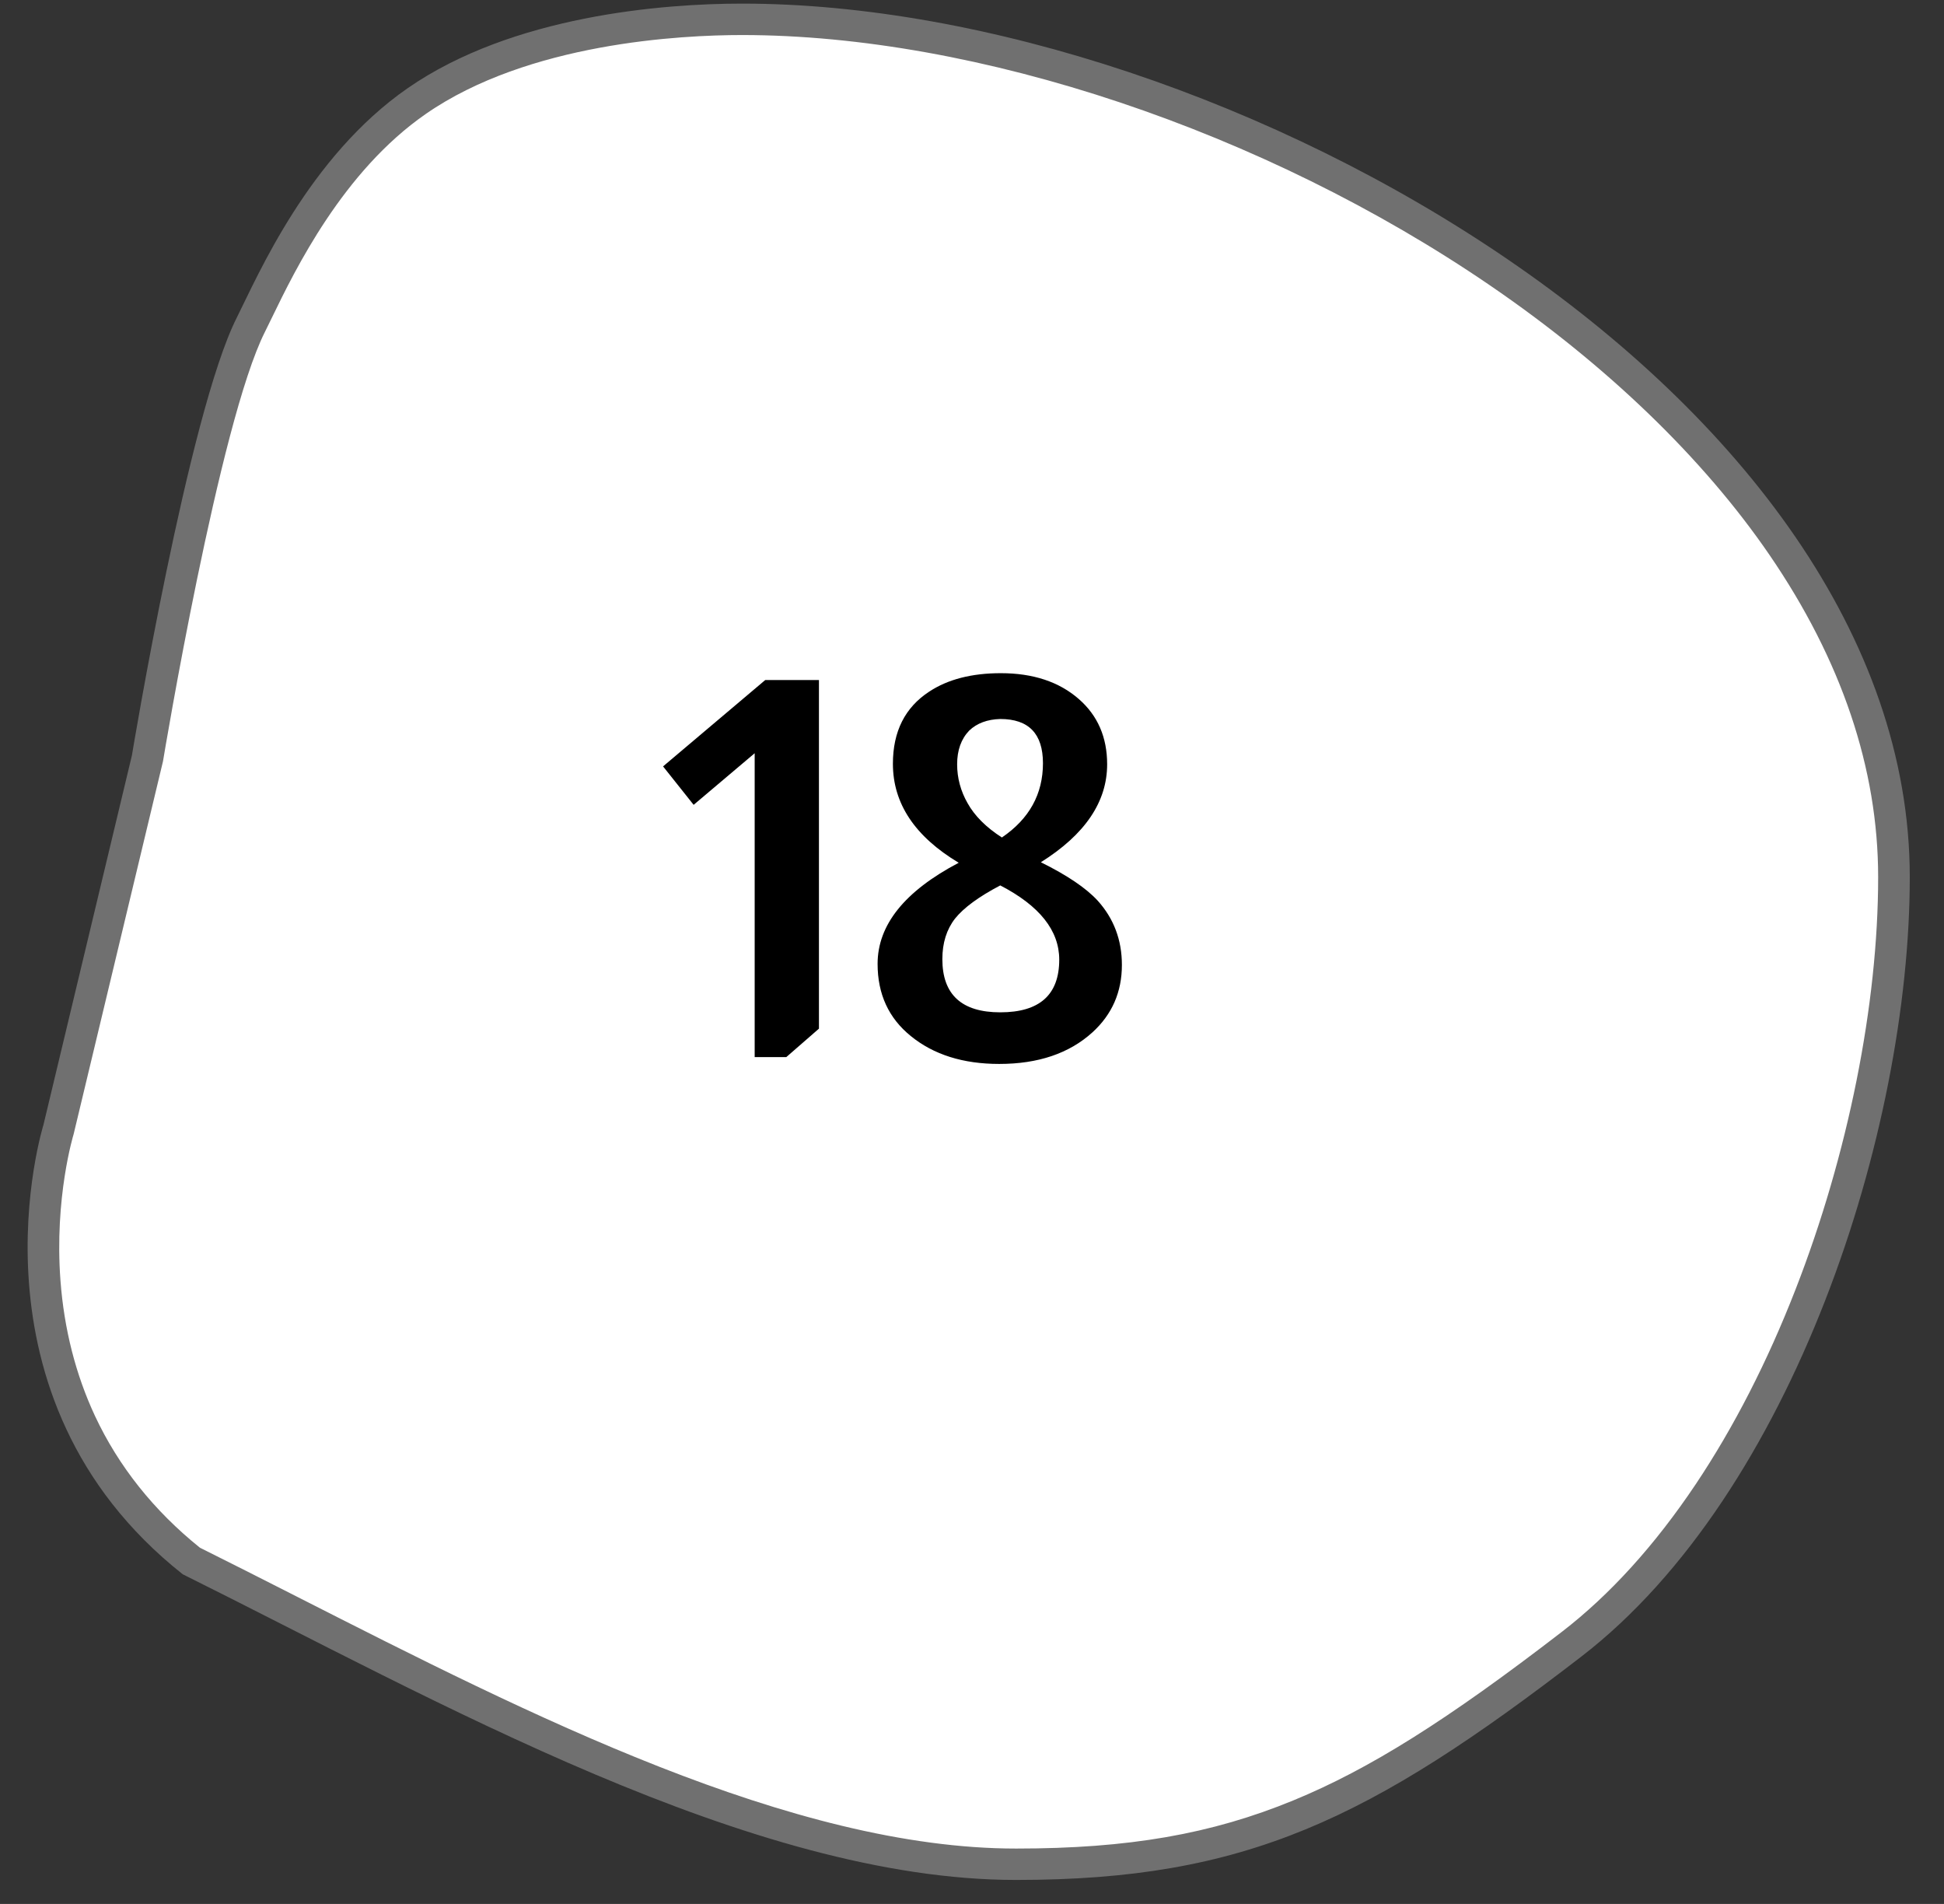 <svg width="48" height="47" viewBox="0 0 48 47" fill="none" xmlns="http://www.w3.org/2000/svg">
<rect x="0" y="0" width="48" height="47" fill="#333333" stroke="none"/>
<path d="M25.09 46.021C19.47 46.021 12.934 42.699 7.168 39.767C6.319 39.336 5.516 38.928 4.724 38.534C3.528 37.581 2.612 36.436 1.999 35.132C1.503 34.076 1.203 32.911 1.107 31.67C0.941 29.538 1.441 27.899 1.446 27.882L1.45 27.87L1.453 27.857L3.637 18.738L3.641 18.724L3.643 18.711C3.657 18.627 5.041 10.302 6.194 8.018C6.245 7.916 6.301 7.801 6.366 7.667C6.948 6.468 8.158 3.972 10.29 2.496C12.915 0.674 16.782 0.477 18.322 0.477C24.211 0.477 31.372 2.872 37.012 6.726C39.934 8.723 42.355 11.058 44.013 13.479C45.839 16.145 46.765 18.896 46.765 21.653C46.765 24.844 46.011 28.606 44.698 31.975C43.662 34.63 41.8 38.28 38.81 40.584C35.944 42.794 33.996 44.016 32.087 44.801C30.039 45.645 27.881 46.021 25.09 46.021Z" fill="white"/>
<path d="M18.322 0.865C16.818 0.865 13.047 1.055 10.513 2.813C8.465 4.232 7.285 6.665 6.717 7.835C6.652 7.97 6.595 8.087 6.542 8.192C5.416 10.422 4.041 18.69 4.028 18.773L4.023 18.8L1.818 27.998C1.814 28.013 1.339 29.558 1.493 31.613C1.583 32.812 1.87 33.935 2.345 34.953C2.927 36.197 3.798 37.291 4.936 38.206C5.718 38.595 6.509 38.997 7.346 39.422C13.073 42.333 19.564 45.633 25.09 45.633C27.864 45.633 29.912 45.277 31.937 44.443C33.812 43.672 35.734 42.465 38.571 40.278C39.755 39.365 40.865 38.14 41.87 36.639C42.809 35.235 43.638 33.619 44.333 31.834C45.63 28.509 46.374 24.798 46.374 21.653C46.374 18.975 45.471 16.298 43.69 13.697C42.059 11.315 39.673 9.015 36.79 7.045C31.212 3.233 24.136 0.865 18.322 0.865ZM18.322 0.089C30.306 0.089 47.155 9.746 47.155 21.653C47.155 27.928 44.274 36.863 39.049 40.891C33.825 44.918 30.758 46.408 25.09 46.408C18.534 46.408 10.765 41.968 4.512 38.862C-1.028 34.478 1.073 27.767 1.073 27.767L3.257 18.648C3.257 18.648 4.652 10.207 5.845 7.844C6.363 6.813 7.616 3.875 10.066 2.177C12.65 0.385 16.362 0.089 18.322 0.089Z" fill="#707070"/>
<path d="M20.221 16.787V25.393L19.415 26.095H18.634V18.594L17.127 19.868L16.372 18.919L18.895 16.787H20.221ZM23.672 21.298C22.588 20.648 22.047 19.834 22.047 18.854C22.047 18.057 22.346 17.463 22.944 17.073C23.403 16.77 23.992 16.618 24.712 16.618C25.509 16.618 26.15 16.831 26.636 17.255C27.104 17.663 27.337 18.2 27.337 18.867C27.337 19.794 26.791 20.601 25.7 21.285C26.349 21.606 26.817 21.922 27.104 22.234C27.502 22.676 27.701 23.205 27.701 23.82C27.701 24.488 27.459 25.042 26.974 25.484C26.401 26.004 25.634 26.264 24.672 26.264C23.78 26.264 23.052 26.035 22.488 25.575C21.942 25.133 21.669 24.54 21.669 23.794C21.669 22.832 22.337 22 23.672 21.298ZM24.738 20.674C25.413 20.215 25.752 19.604 25.752 18.841C25.752 18.113 25.401 17.749 24.698 17.749C24.378 17.758 24.122 17.853 23.931 18.035C23.732 18.243 23.633 18.52 23.633 18.867C23.633 19.205 23.719 19.526 23.892 19.829C24.066 20.141 24.348 20.423 24.738 20.674ZM24.698 21.857C24.17 22.134 23.797 22.407 23.581 22.676C23.372 22.945 23.268 23.279 23.268 23.677C23.268 24.552 23.745 24.99 24.698 24.99C25.669 24.99 26.154 24.557 26.154 23.69C26.154 22.971 25.669 22.36 24.698 21.857Z" fill="black"/>
</svg>
